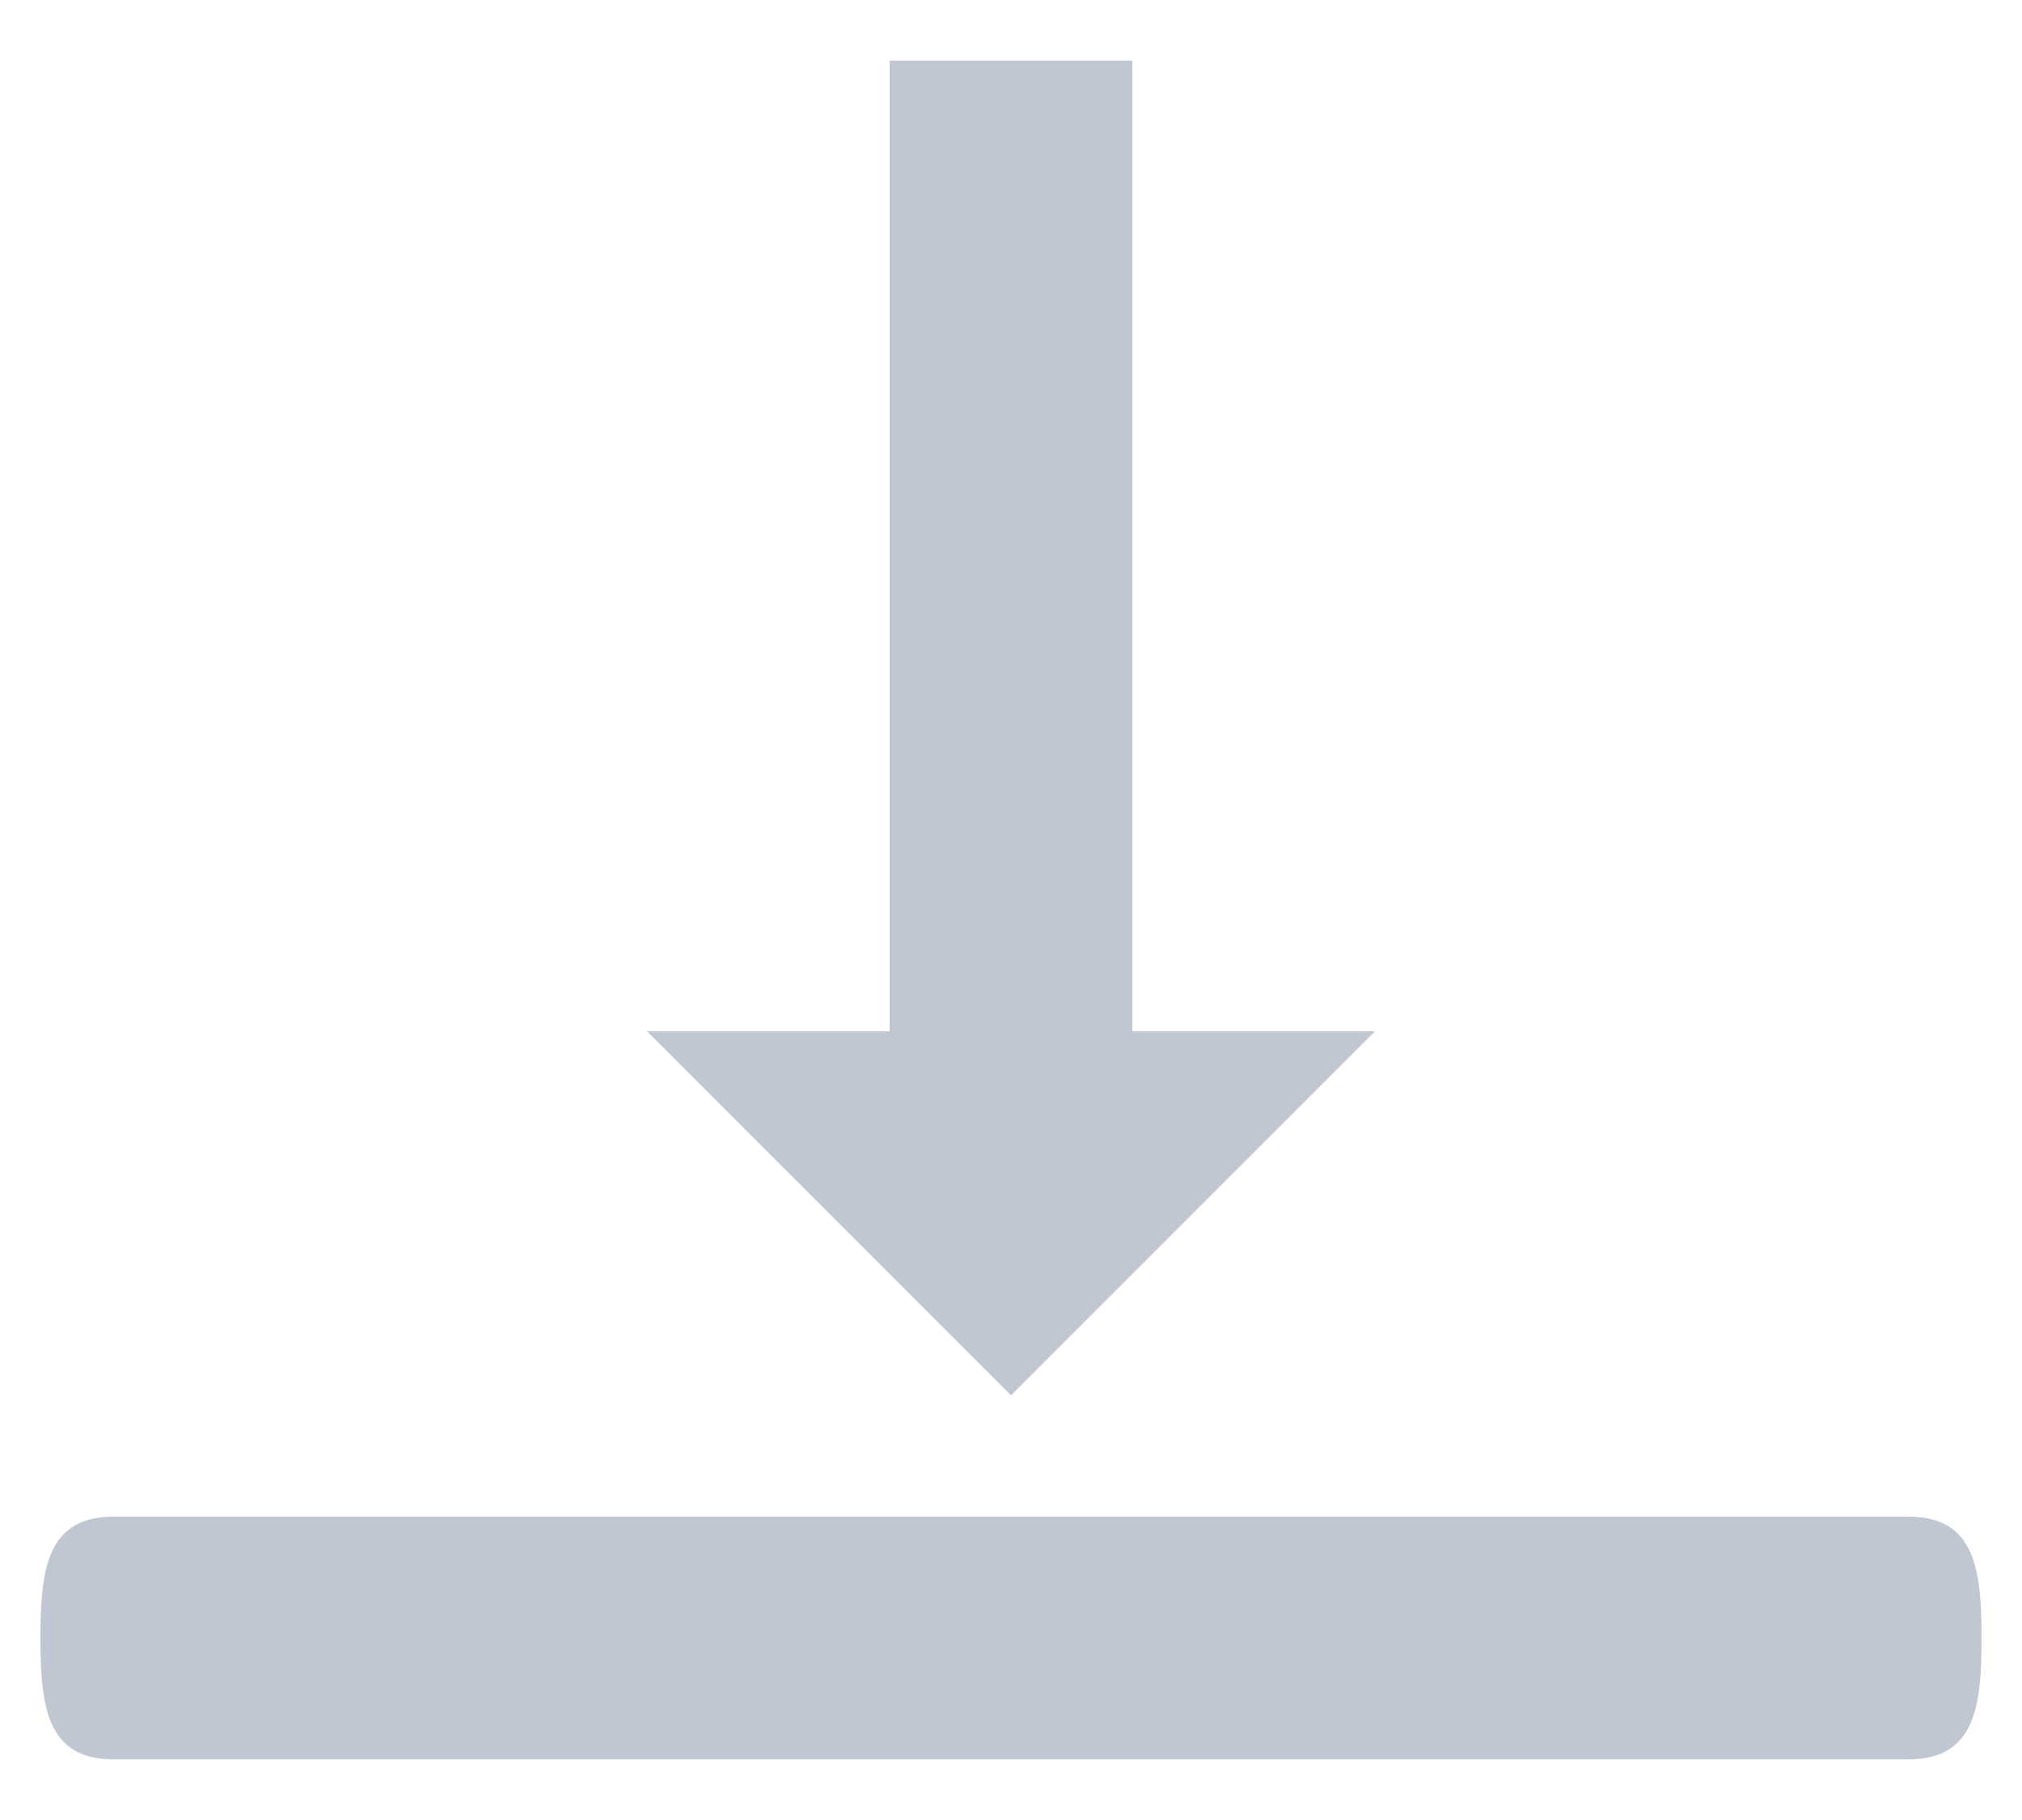 <svg width="20" height="18" viewBox="0 0 20 18" fill="none" xmlns="http://www.w3.org/2000/svg">
<path d="M13.6 10.2H11.2V0.6H8.8V10.2H6.4L10 13.8L13.6 10.2ZM18.88 15H1.12C0.458 15 0.4 15.537 0.4 16.2C0.4 16.864 0.458 17.4 1.12 17.4H18.88C19.542 17.4 19.6 16.864 19.6 16.2C19.6 15.537 19.542 15 18.88 15Z" fill="#C1C7D2"/>
</svg>
